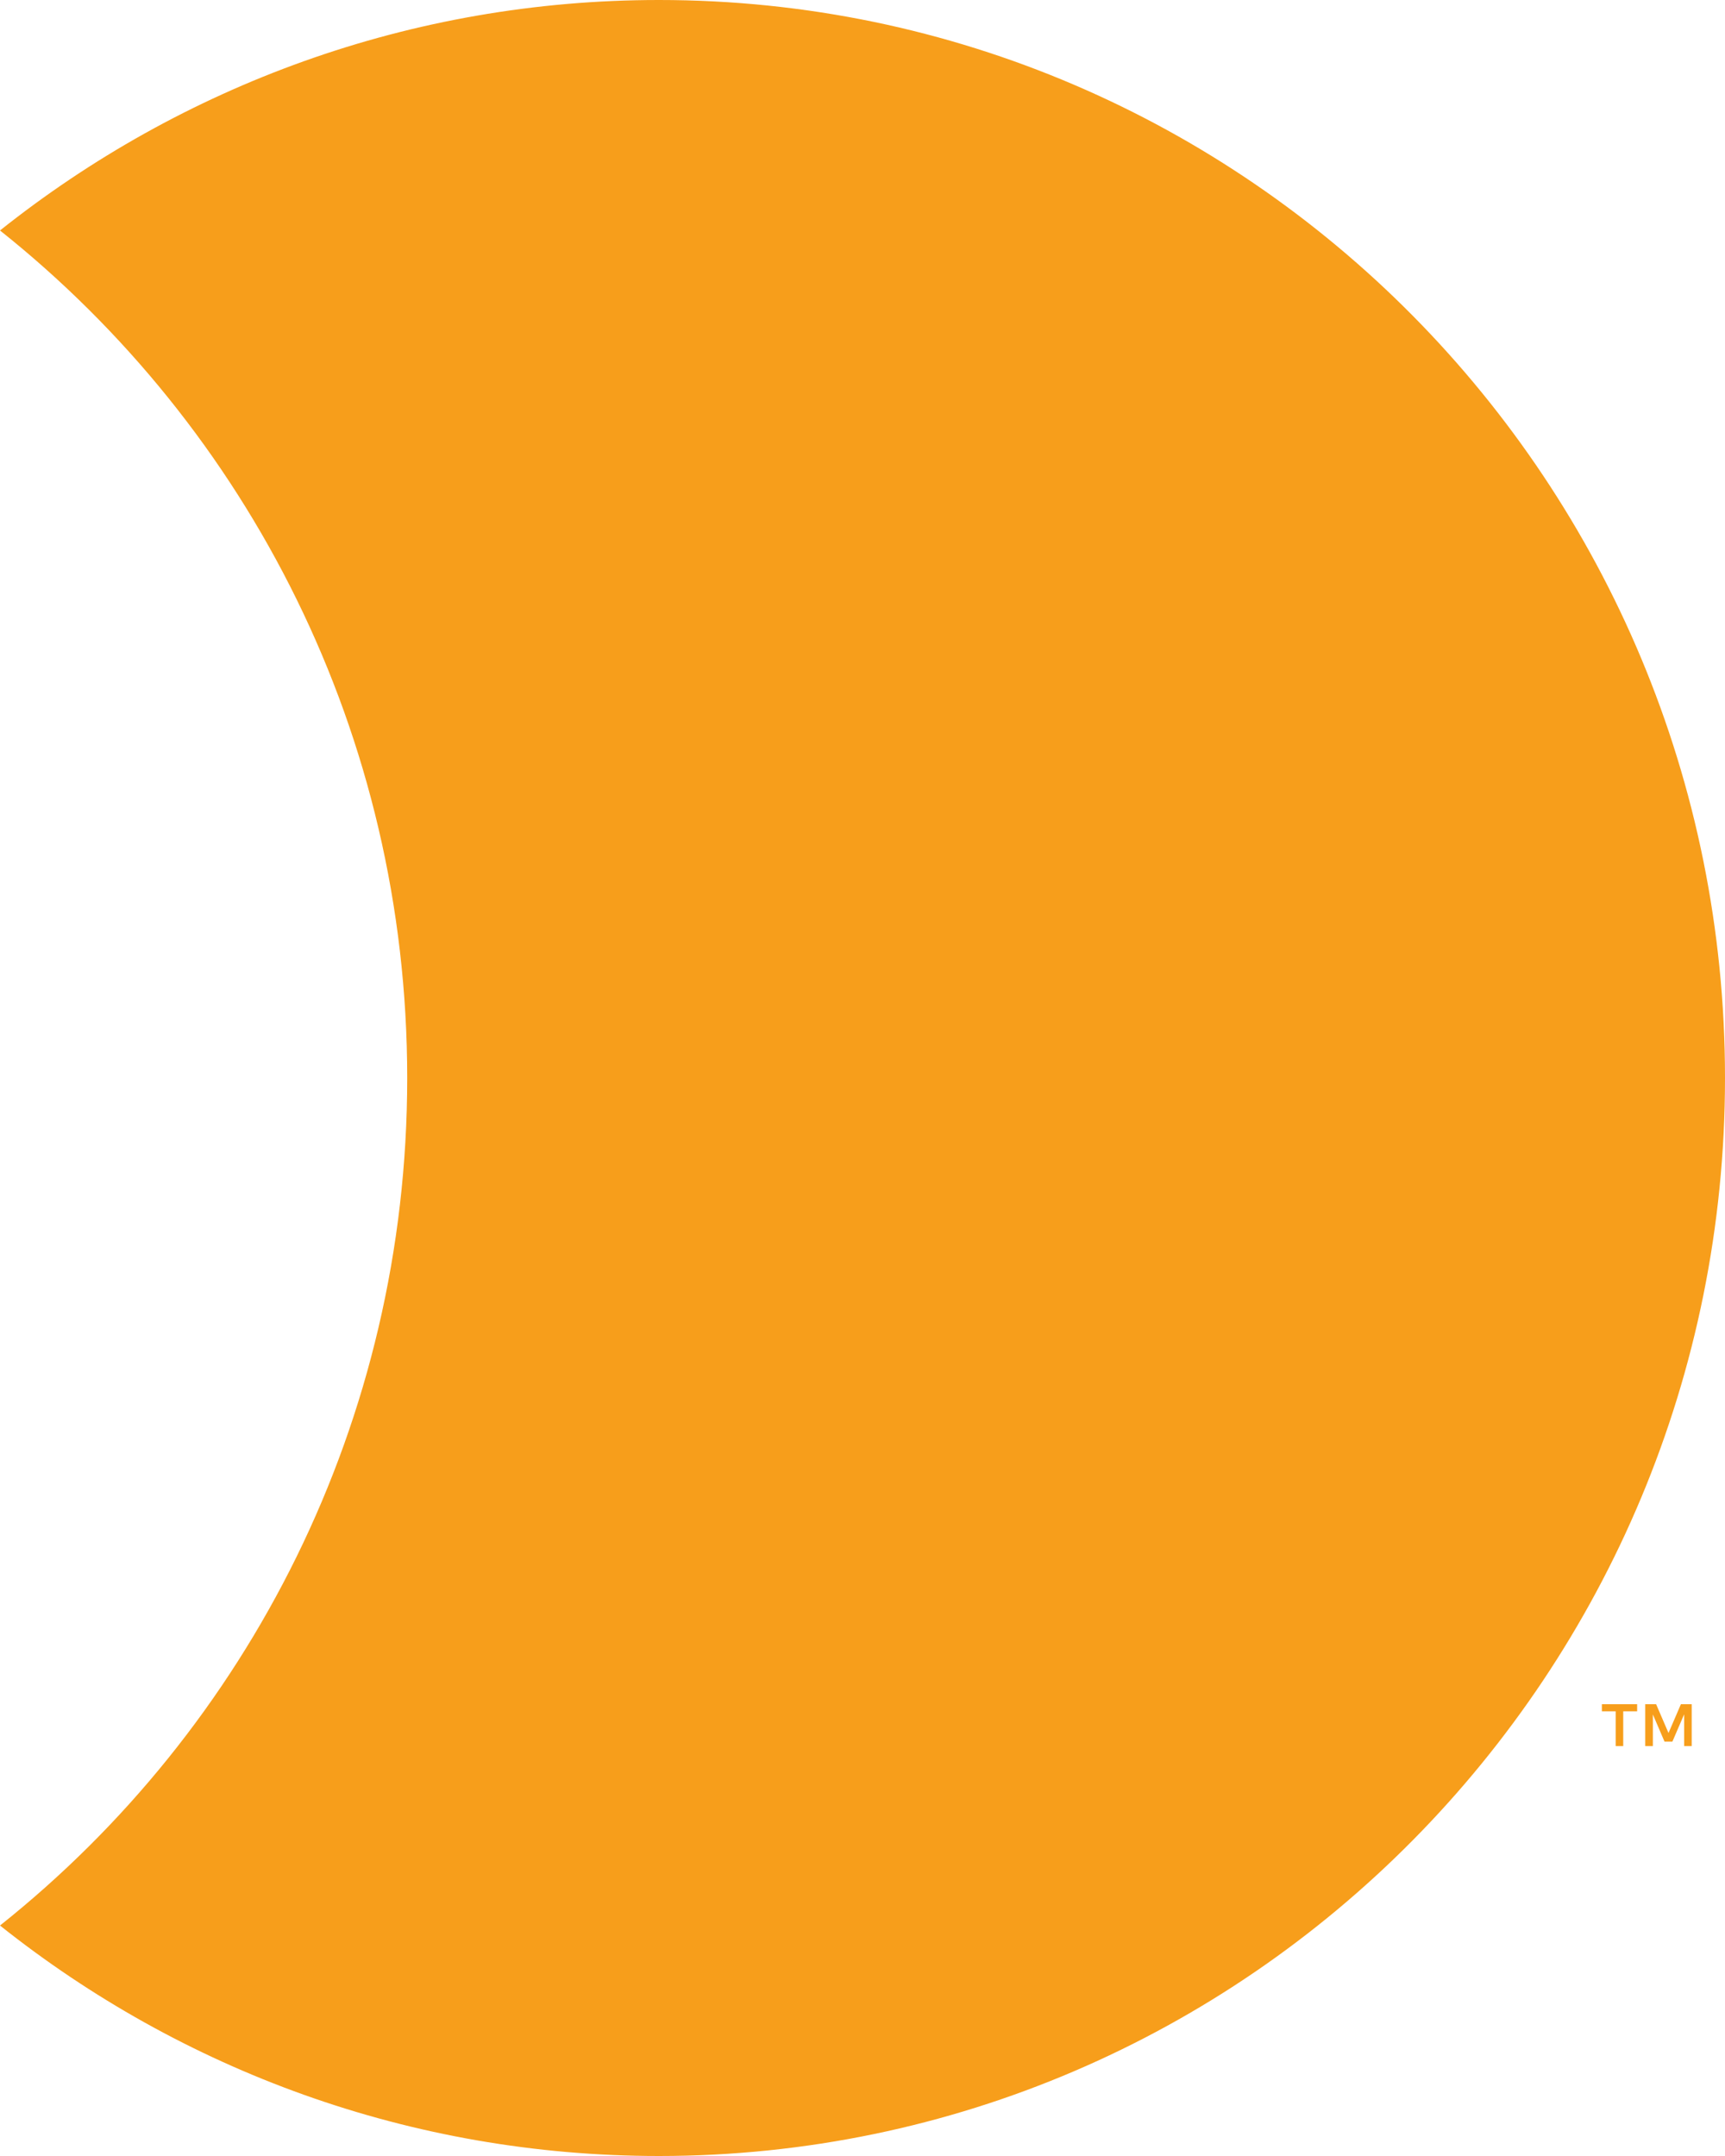 <?xml version="1.0" encoding="UTF-8" standalone="no"?><svg width='16' height='20' viewBox='0 0 16 20' fill='none' xmlns='http://www.w3.org/2000/svg'>
<path fill-rule='evenodd' clip-rule='evenodd' d='M6.112 20C11.573 20 16 15.523 16 10C16 4.477 11.573 0 6.112 0C3.805 0 1.682 0.799 0 2.138C2.3 3.969 3.777 6.81 3.777 10C3.777 13.19 2.3 16.031 0 17.862C1.682 19.201 3.805 20 6.112 20ZM15.691 16.197V15.809H15.591L15.476 16.076L15.361 15.809H15.26V16.197H15.331V15.904L15.439 16.156H15.512L15.621 15.903V16.197H15.691ZM15.056 16.197V15.875H15.185V15.809H14.858V15.875H14.986V16.197H15.056Z' fill='#F79E1B'/>
</svg>
